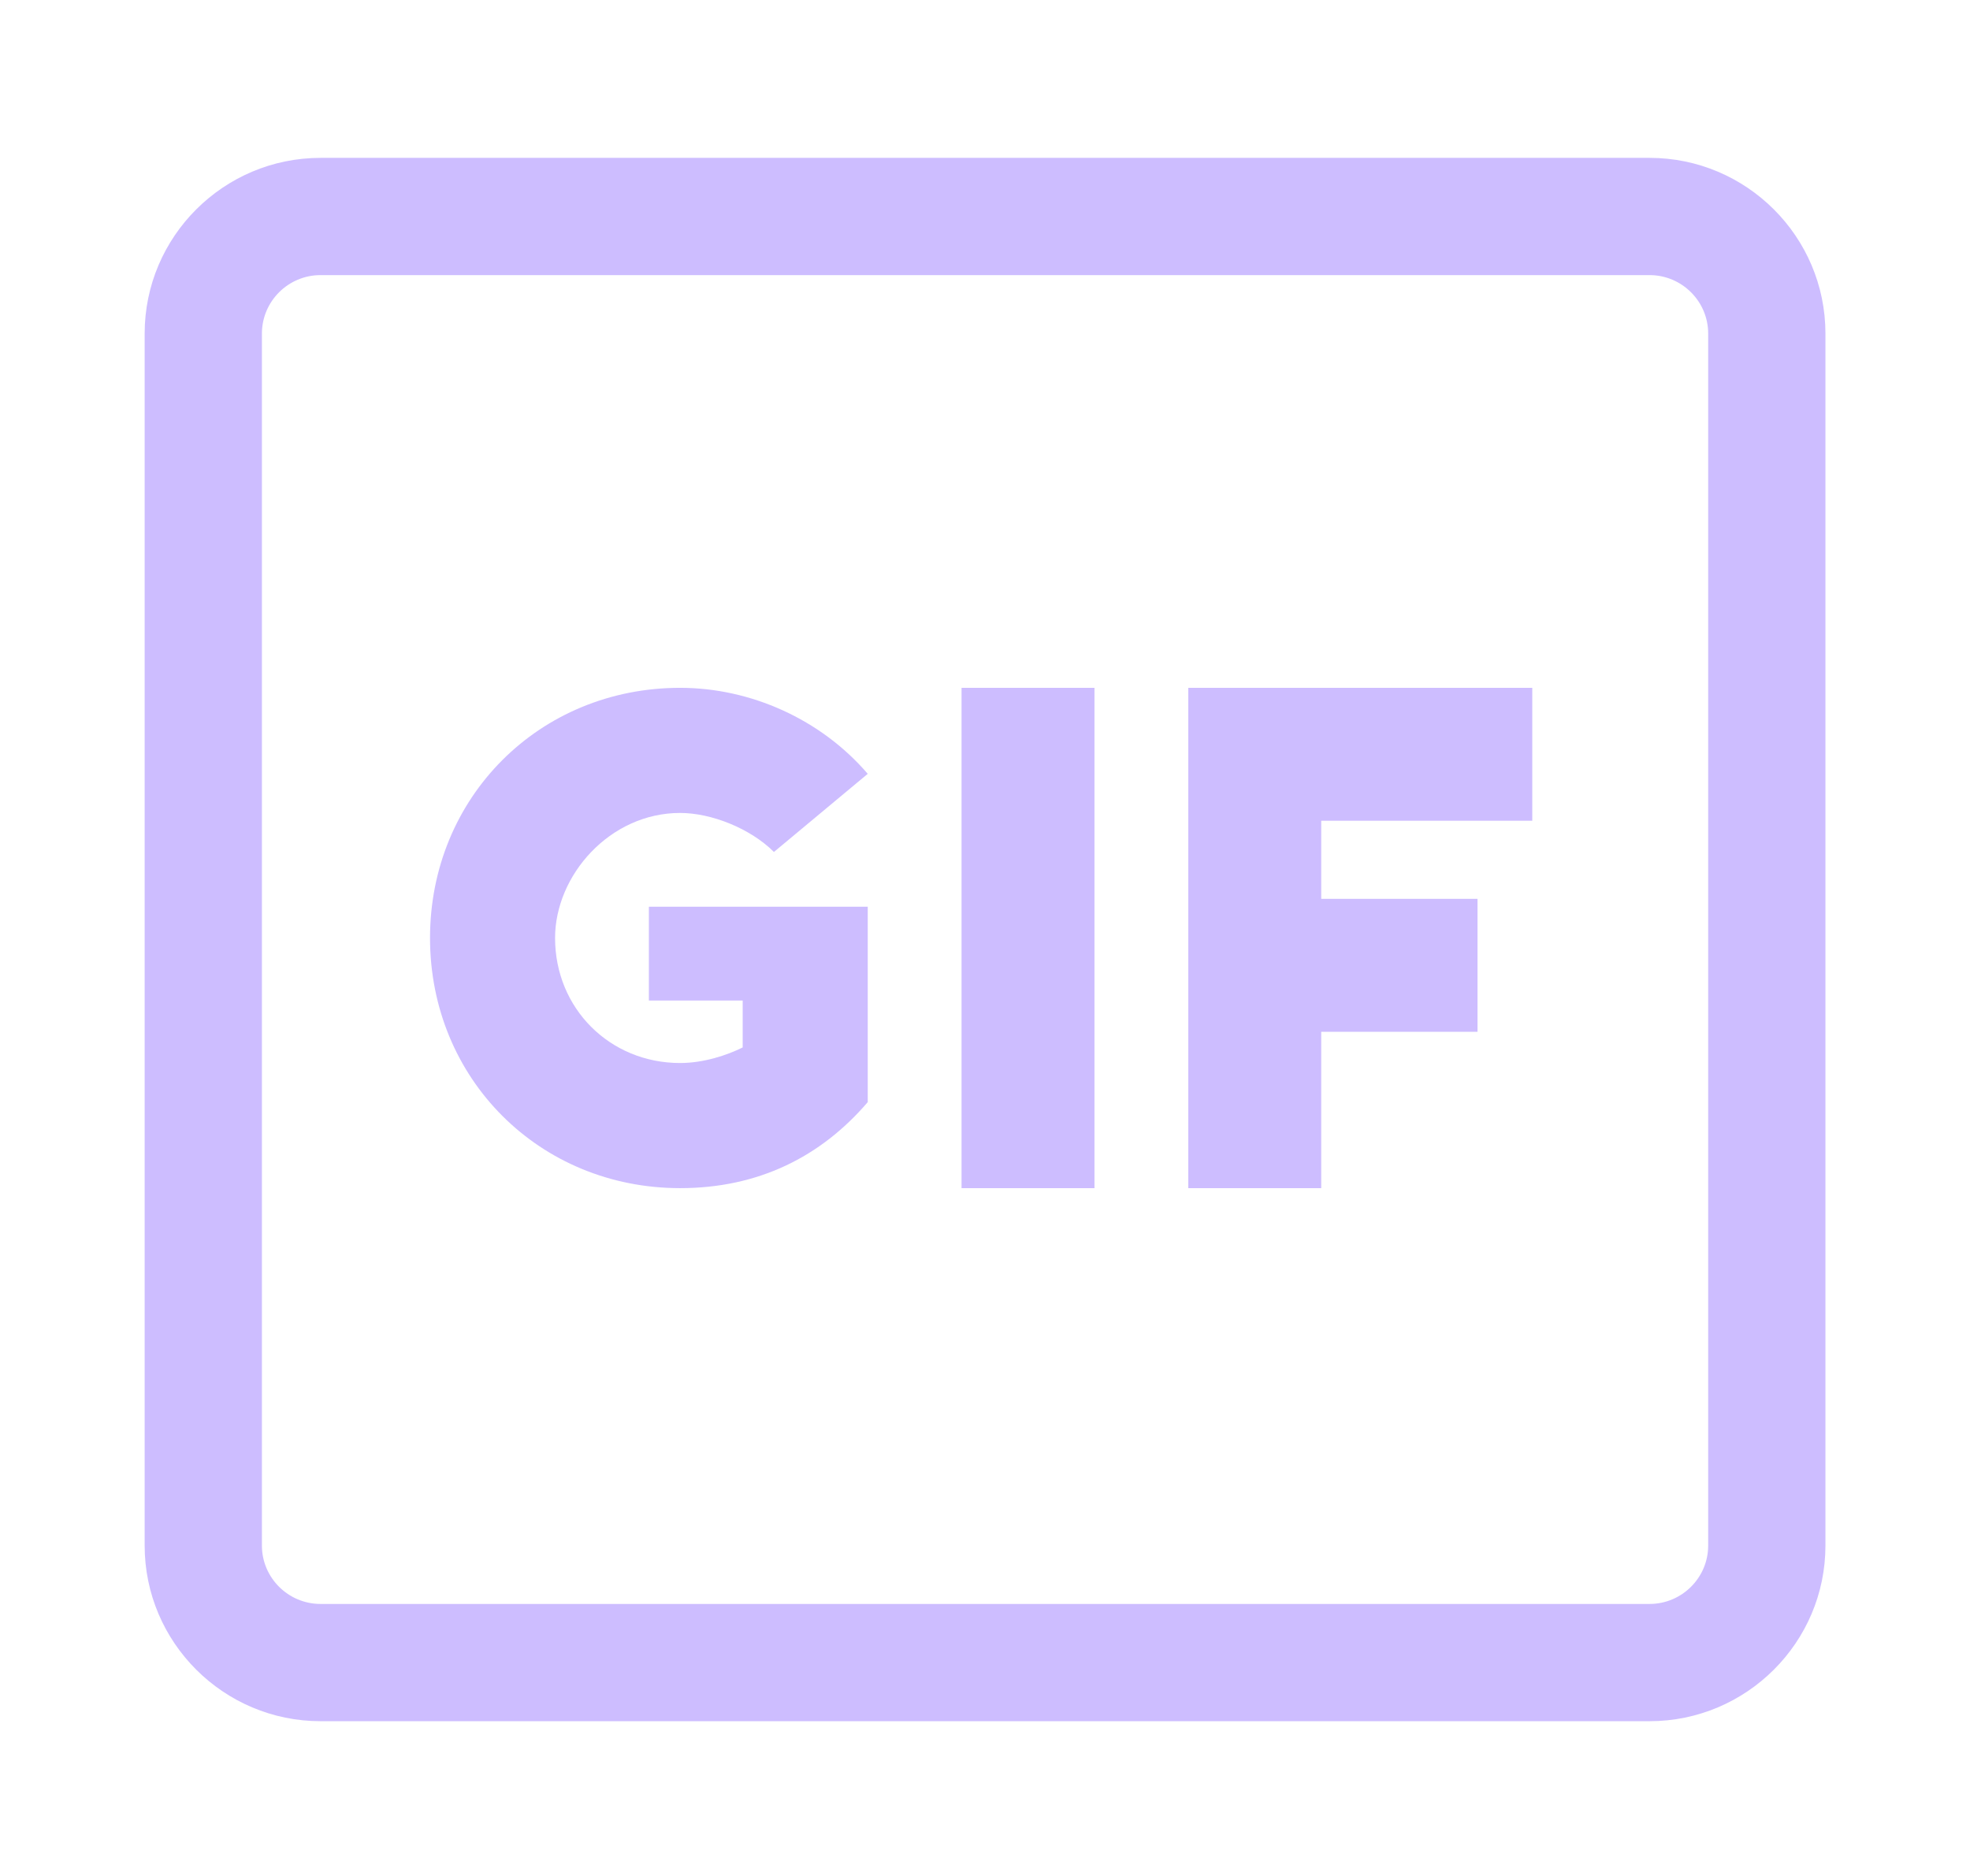 <svg width="21" height="20" viewBox="0 0 21 20" fill="none" xmlns="http://www.w3.org/2000/svg">
<path d="M16.334 8.75V7.333H12.667V12.667H14.084V11H15.75V9.583H14.084V8.75H16.334ZM10.25 7.333H11.667V12.667H10.25V7.333ZM7.25 8.667C7.584 8.667 8 8.833 8.25 9.083L9.25 8.25C8.75 7.667 8 7.333 7.25 7.333C5.75 7.333 4.584 8.5 4.584 10C4.584 11.5 5.75 12.667 7.25 12.667C8.084 12.667 8.75 12.333 9.25 11.75V9.667H6.917V10.667H7.917V11.167C7.75 11.25 7.5 11.333 7.25 11.333C6.5 11.333 5.917 10.75 5.917 10C5.917 9.333 6.5 8.667 7.25 8.667Z" fill="#CDBDFF"/>
<path d="M17.584 1.683H3.417C2.384 1.683 1.542 2.523 1.542 3.556V16.478C1.542 17.51 2.384 18.35 3.417 18.35H17.584C18.617 18.35 19.459 17.51 19.459 16.478V3.556C19.459 2.523 18.617 1.683 17.584 1.683V1.683ZM18.209 16.478C18.209 16.82 17.929 17.1 17.584 17.1H3.417C3.072 17.1 2.792 16.82 2.792 16.478V3.556C2.792 3.213 3.072 2.933 3.417 2.933H17.584C17.929 2.933 18.209 3.213 18.209 3.556V16.478Z" fill="#CDBDFF"/>
</svg>
